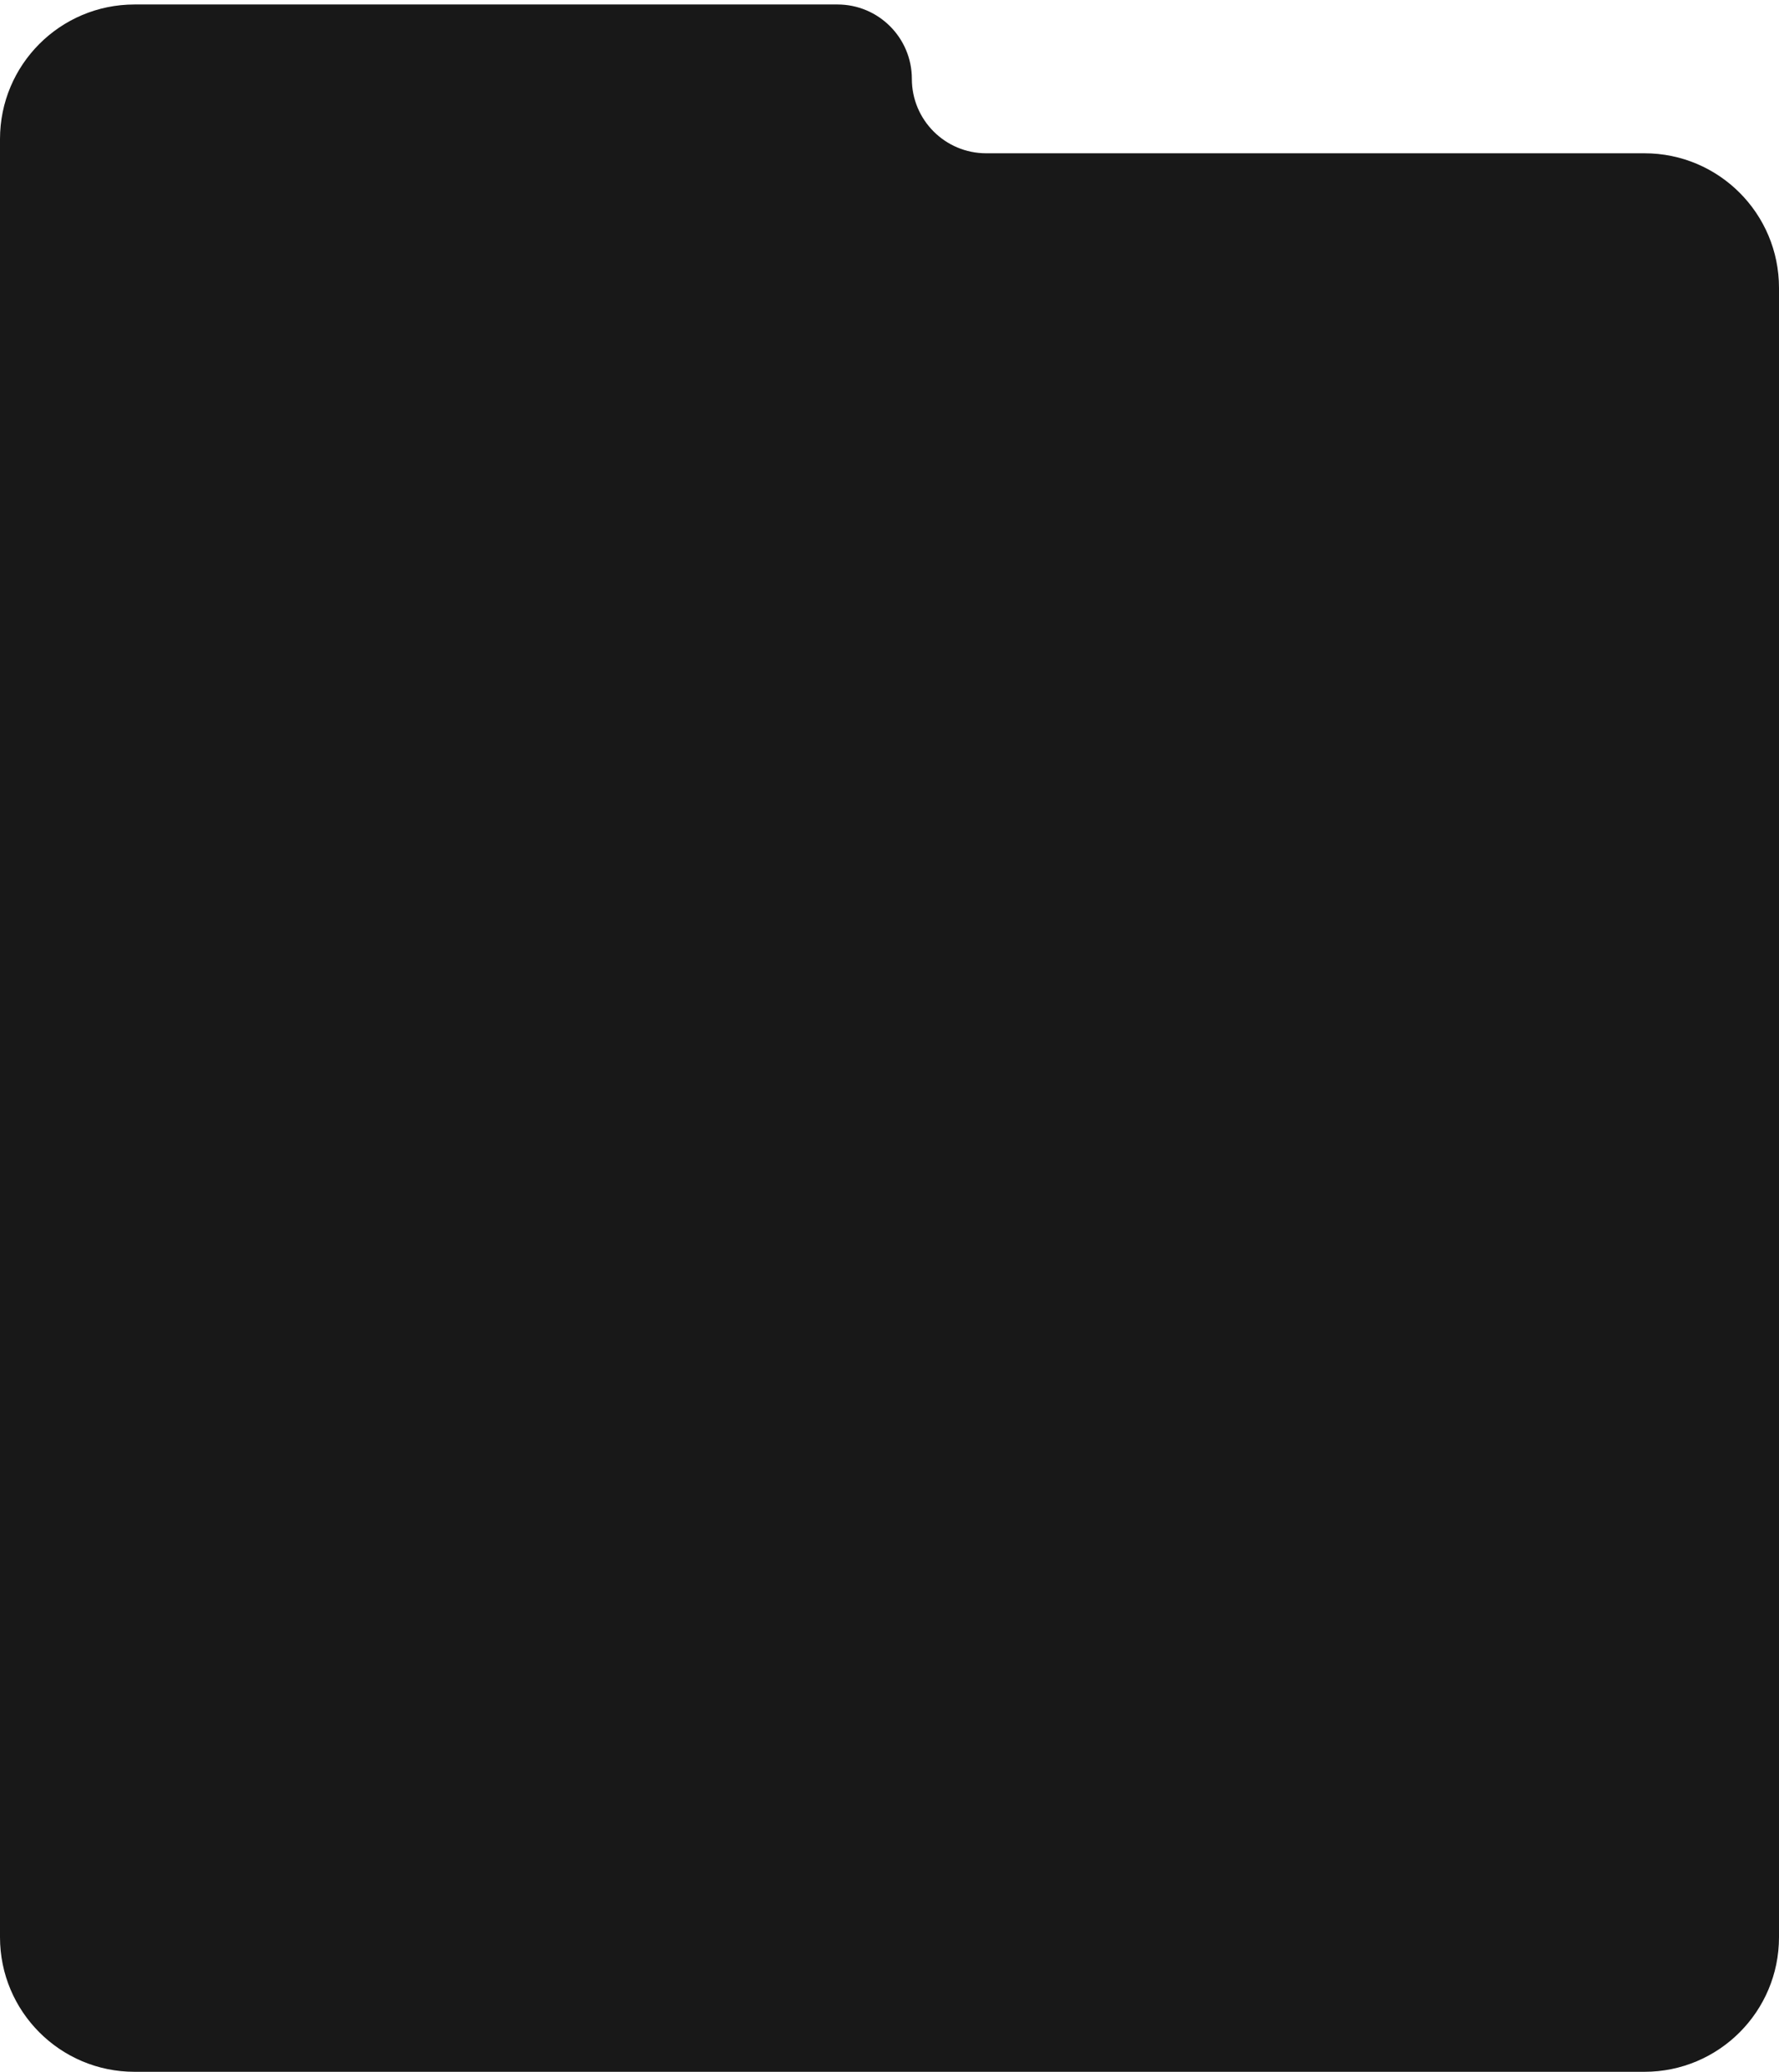 <svg width="360" height="419" viewBox="0 0 360 419" fill="none" xmlns="http://www.w3.org/2000/svg">
<path fill-rule="evenodd" clip-rule="evenodd" d="M184.523 15.953C184.523 7.643 177.786 0.907 169.476 0.907H27.218C12.186 0.907 0 13.093 0 28.125V31V235.663V391.782C0 406.814 12.186 419 27.218 419H332.782C347.814 419 360 406.814 360 391.782V58.218C360 43.186 347.814 31 332.782 31H199.569C191.259 31 184.523 24.263 184.523 15.953Z" fill="#181818"/>
</svg>
